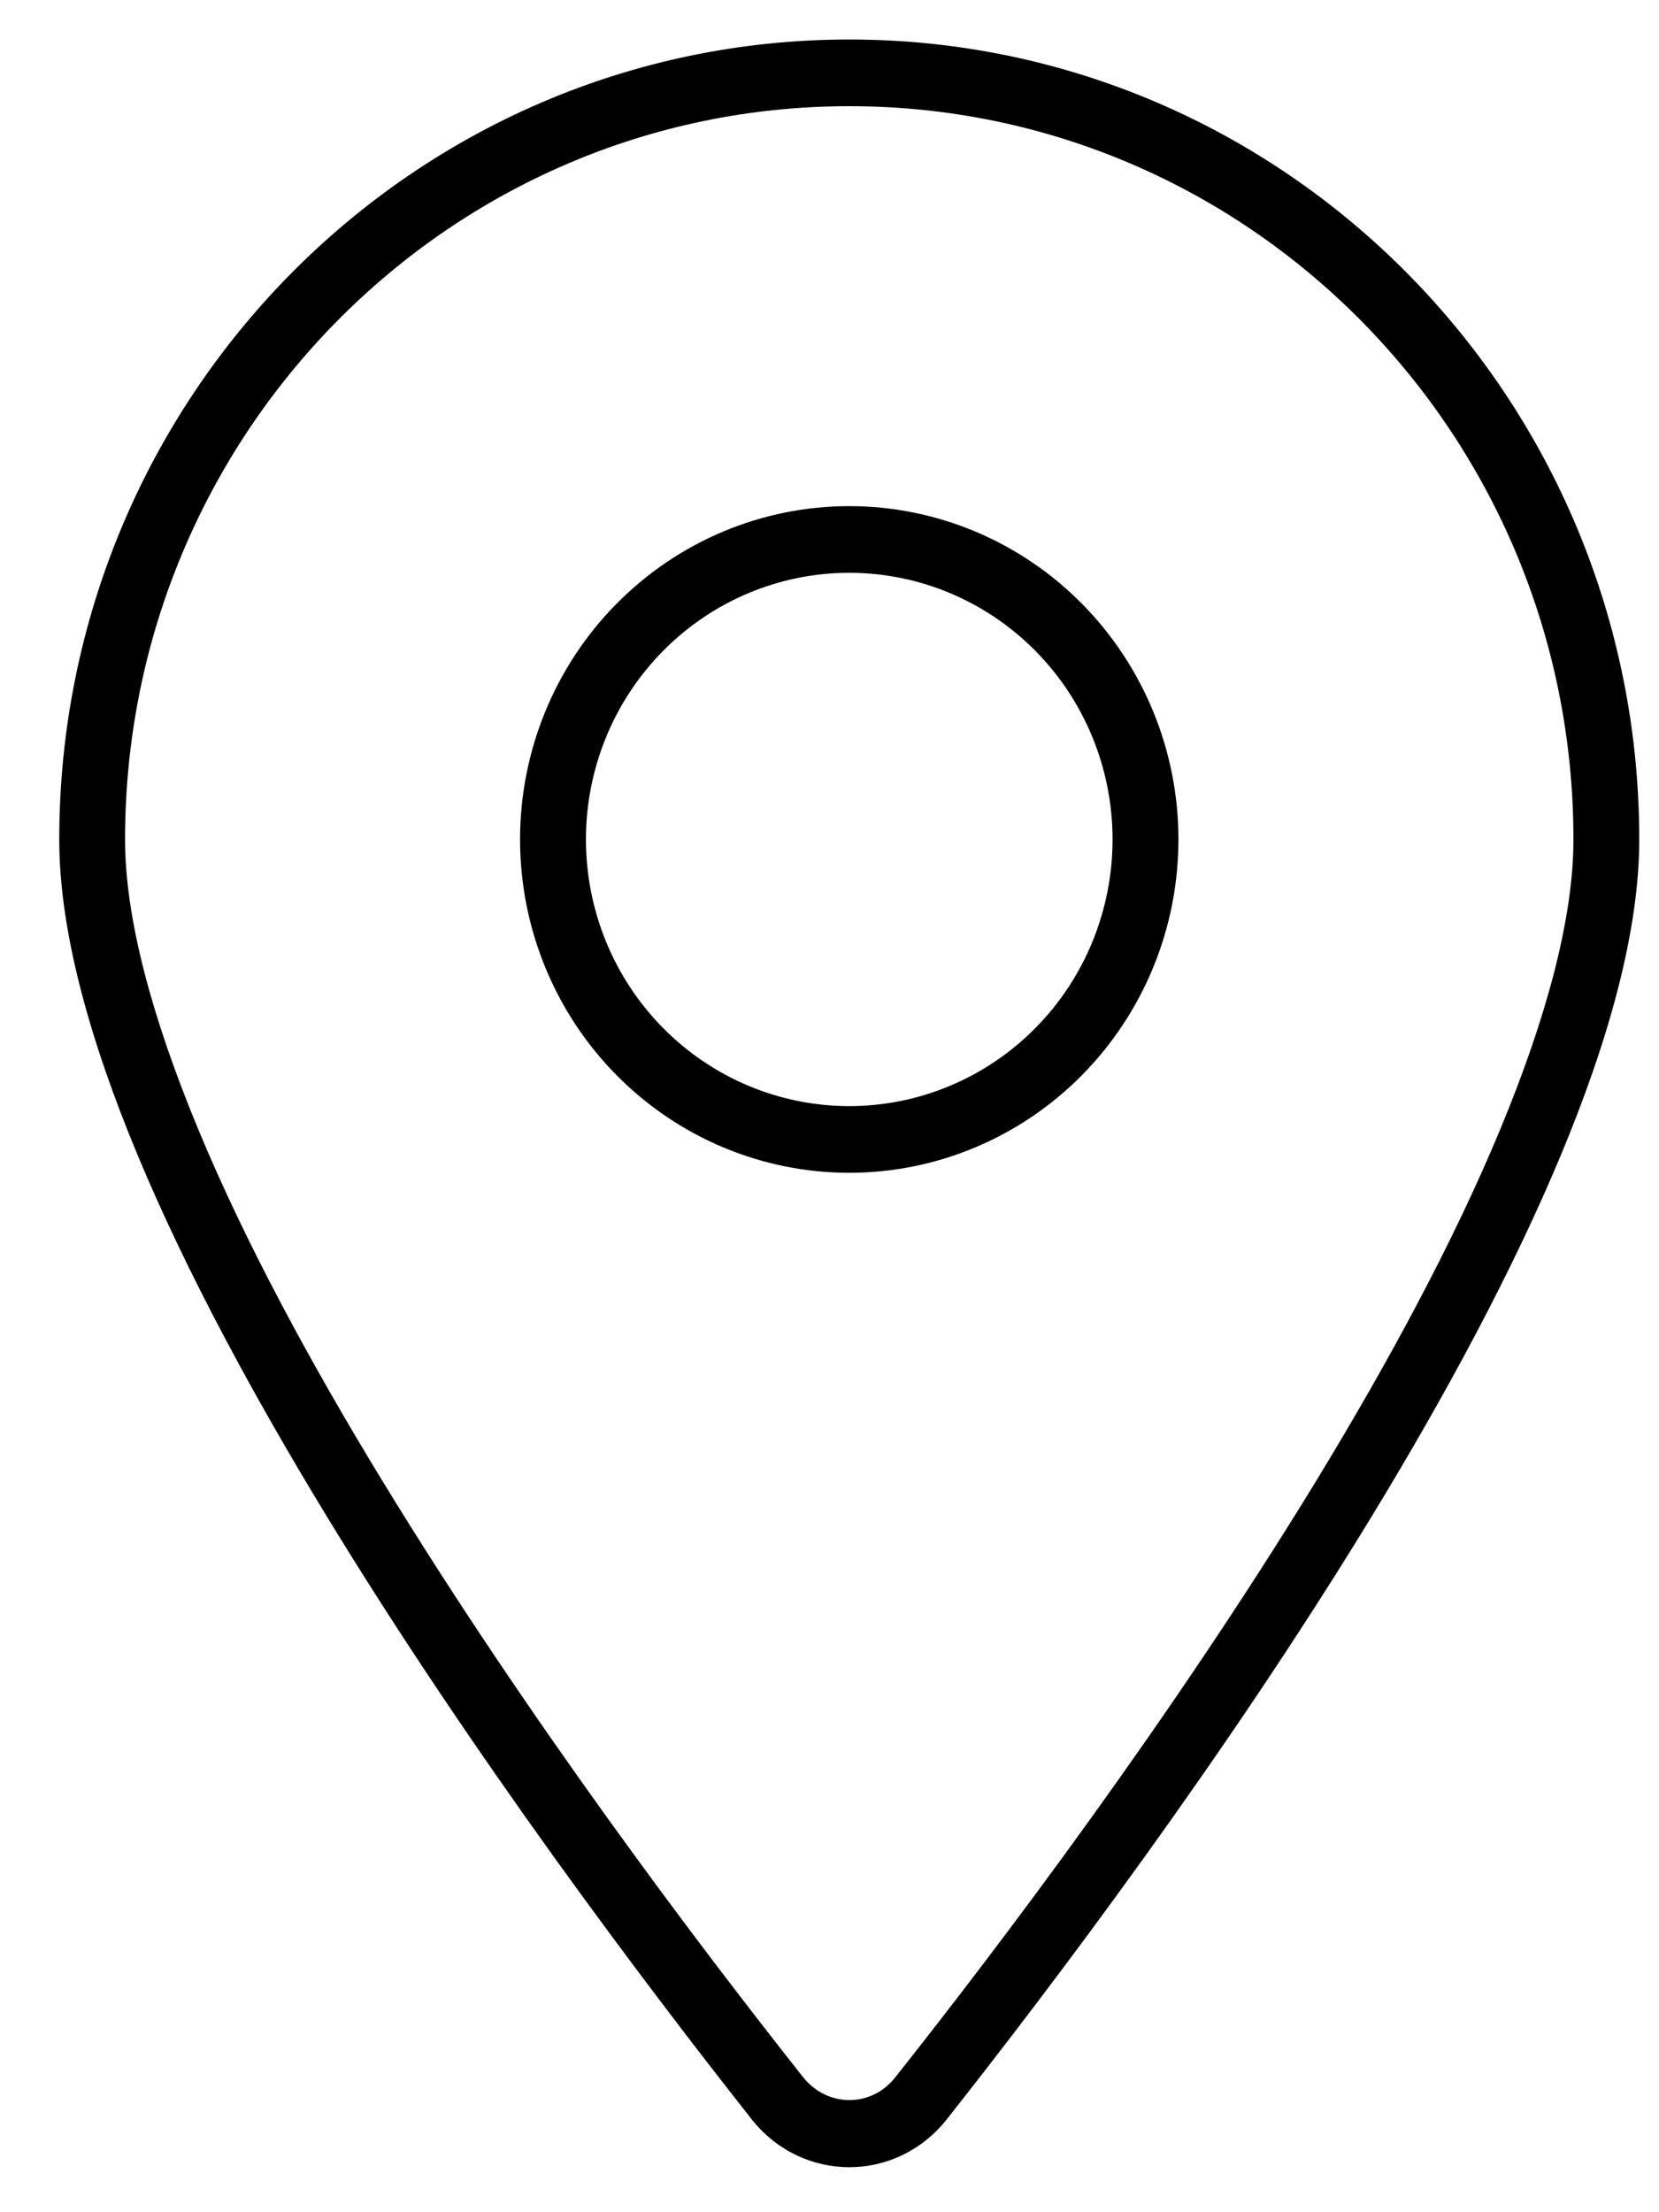 <svg width="21" height="28" viewBox="0 0 21 28" fill="none" xmlns="http://www.w3.org/2000/svg">
<g clip-path="url(#clip0_283_1406)">
<path d="M19.917 10.625C19.917 5.499 15.812 1.344 10.75 1.344C5.688 1.344 1.583 5.499 1.583 10.625C1.583 11.611 1.917 12.866 2.51 14.295C3.099 15.714 3.922 17.238 4.839 18.741C6.672 21.747 8.839 24.615 10.167 26.292C10.474 26.677 11.031 26.677 11.333 26.292C12.662 24.615 14.828 21.747 16.662 18.741C17.578 17.238 18.401 15.714 18.99 14.295C19.583 12.866 19.917 11.611 19.917 10.625ZM20.75 10.625C20.75 15.234 14.656 23.439 11.984 26.825C11.344 27.632 10.156 27.632 9.516 26.825C6.844 23.439 0.75 15.234 0.75 10.625C0.75 5.035 5.229 0.5 10.75 0.5C16.271 0.5 20.75 5.035 20.75 10.625ZM10.75 6.406C11.855 6.406 12.915 6.851 13.696 7.642C14.478 8.433 14.917 9.506 14.917 10.625C14.917 11.744 14.478 12.817 13.696 13.608C12.915 14.399 11.855 14.844 10.75 14.844C9.645 14.844 8.585 14.399 7.804 13.608C7.022 12.817 6.583 11.744 6.583 10.625C6.583 9.506 7.022 8.433 7.804 7.642C8.585 6.851 9.645 6.406 10.75 6.406ZM14.083 10.625C14.083 9.73 13.732 8.871 13.107 8.239C12.482 7.606 11.634 7.25 10.75 7.25C9.866 7.25 9.018 7.606 8.393 8.239C7.768 8.871 7.417 9.73 7.417 10.625C7.417 11.52 7.768 12.379 8.393 13.011C9.018 13.644 9.866 14 10.75 14C11.634 14 12.482 13.644 13.107 13.011C13.732 12.379 14.083 11.52 14.083 10.625Z" fill="black"/>
</g>
<defs>
<clipPath id="clip0_283_1406">
<rect width="20" height="27" fill="white" transform="translate(0.75 0.5)"/>
</clipPath>
</defs>
</svg>
